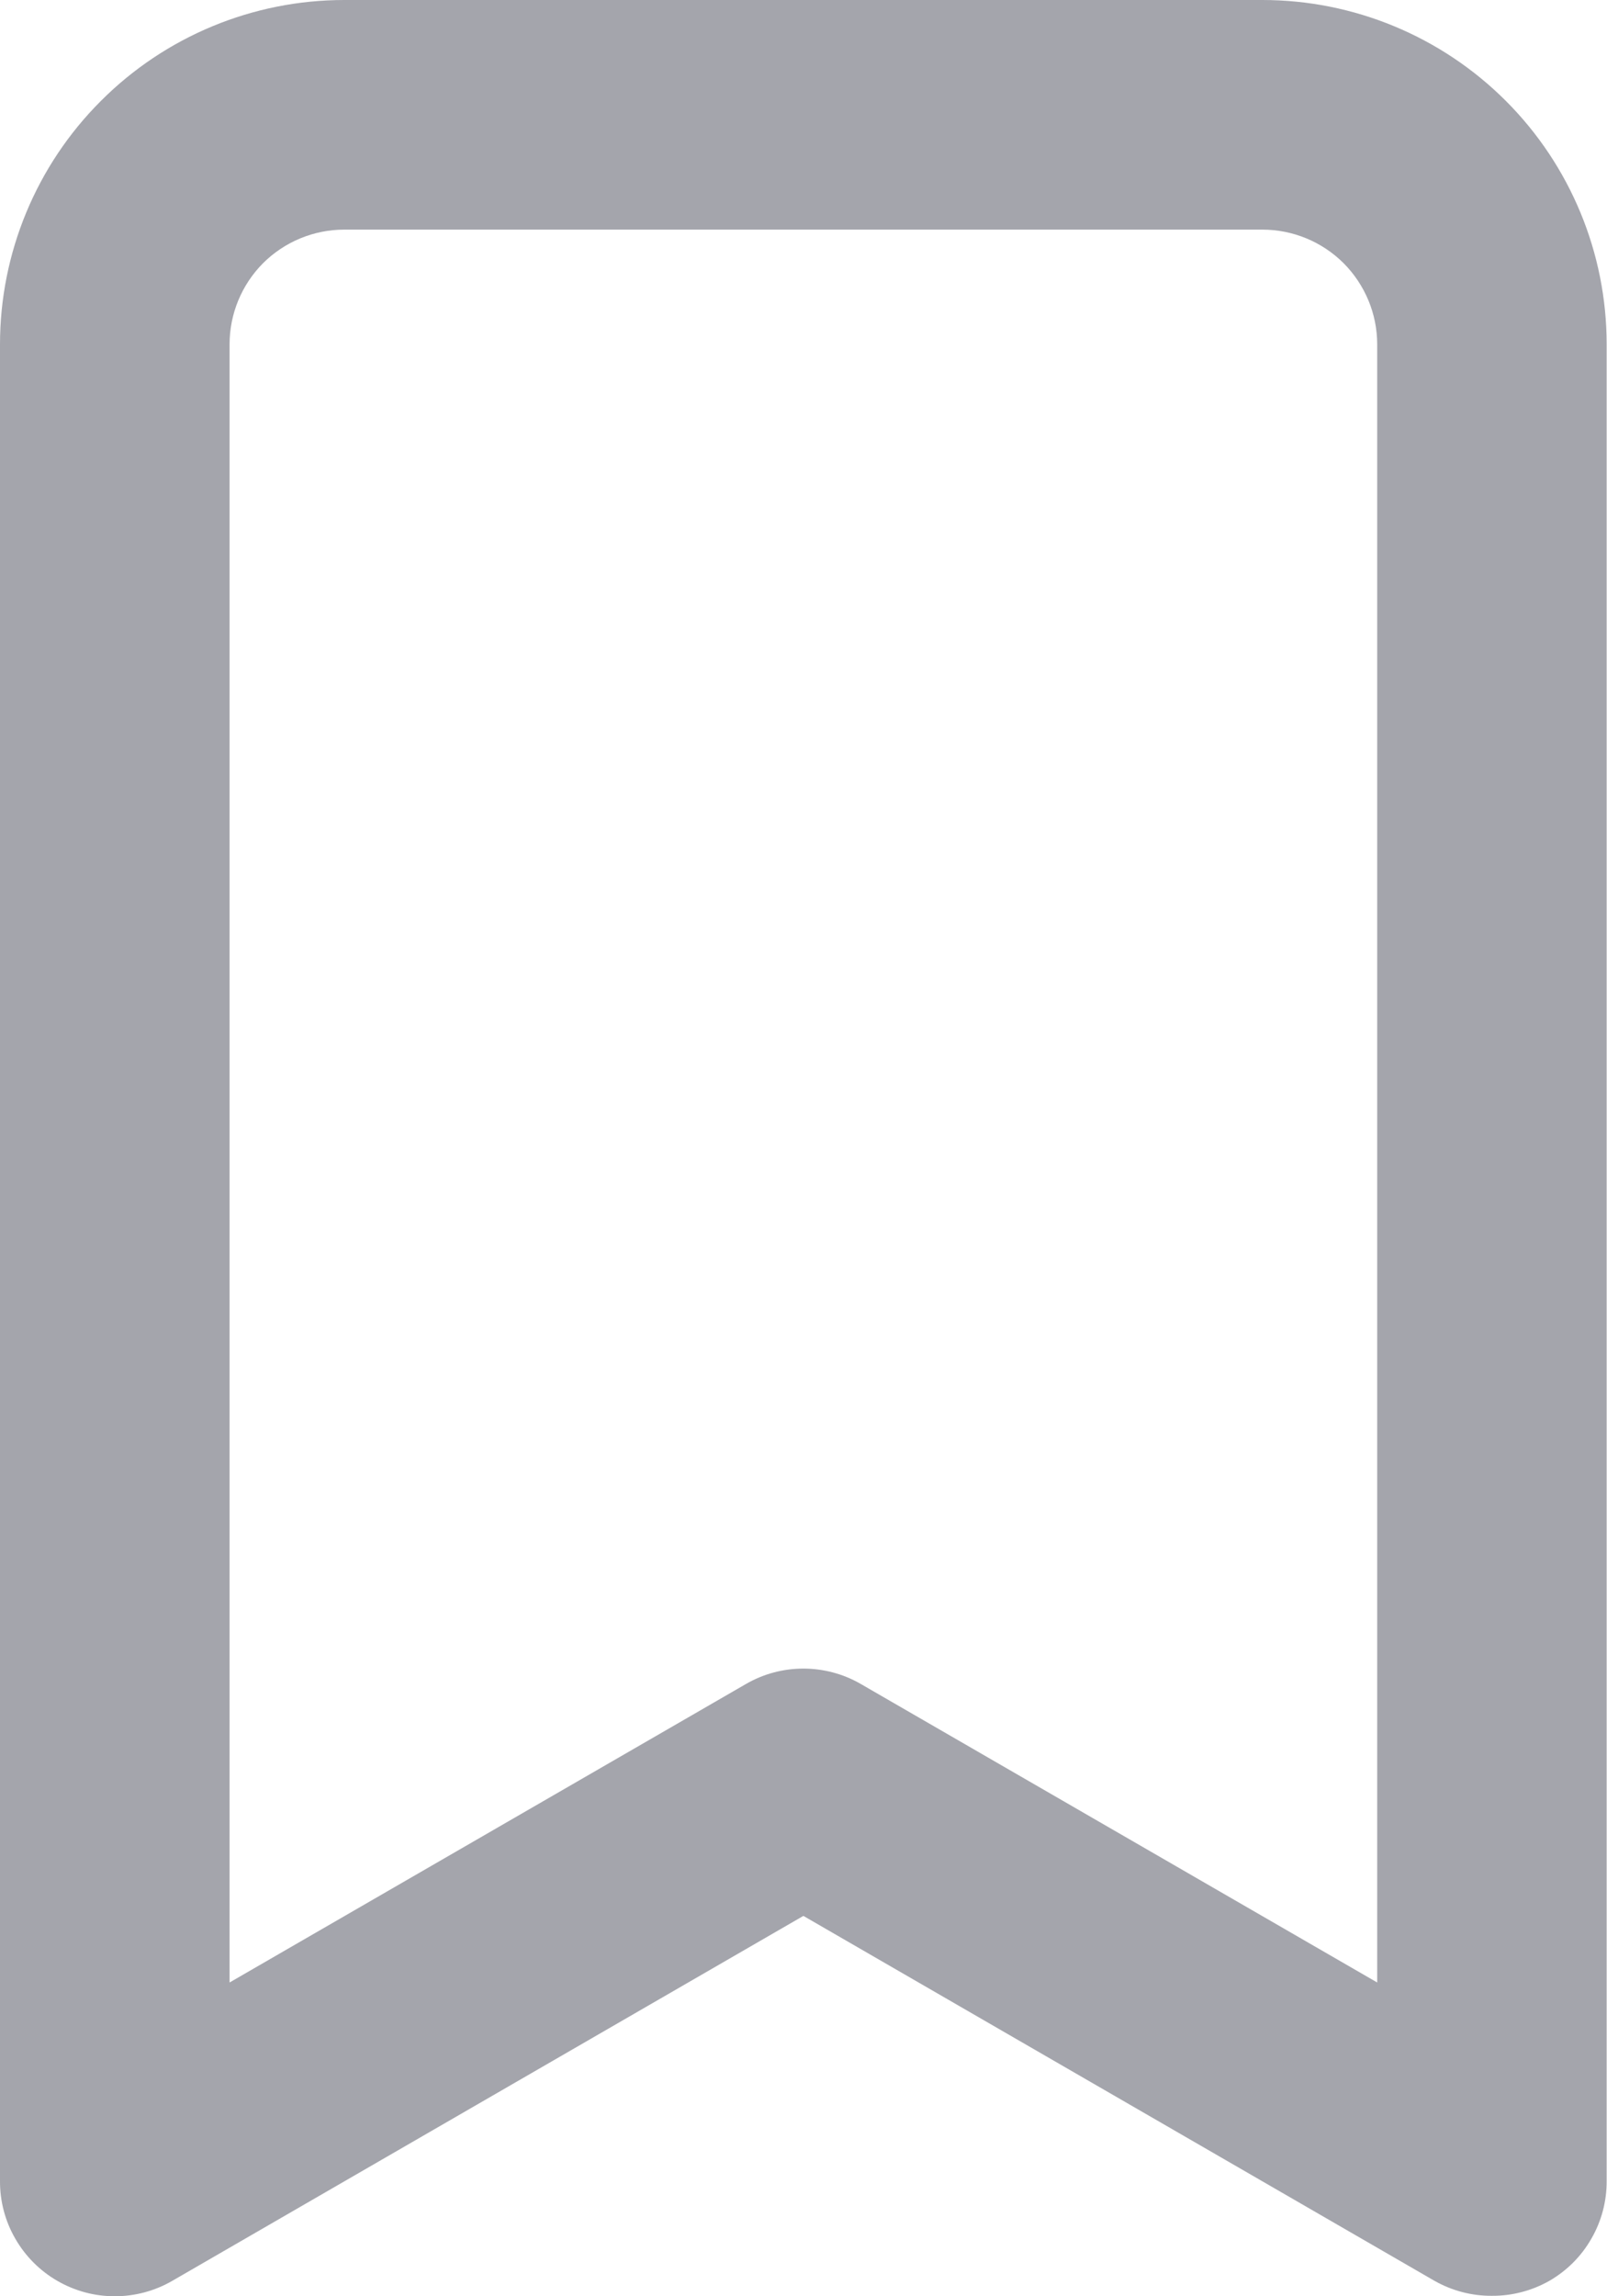 <svg width="14" height="20" viewBox="0 0 14 20" fill="none" xmlns="http://www.w3.org/2000/svg">
<path d="M10.998 0H2.999C2.204 0 1.441 0.316 0.879 0.879C0.316 1.441 7.88135e-06 2.204 7.88135e-06 2.999V18.996C-0.001 19.172 0.045 19.346 0.133 19.498C0.221 19.651 0.347 19.778 0.5 19.866C0.652 19.954 0.824 20 1 20C1.175 20 1.348 19.954 1.5 19.866L6.999 16.687L12.498 19.866C12.65 19.952 12.822 19.997 12.997 19.996C13.173 19.997 13.345 19.952 13.497 19.866C13.65 19.778 13.777 19.651 13.864 19.498C13.952 19.346 13.998 19.172 13.997 18.996V2.999C13.997 2.204 13.681 1.441 13.119 0.879C12.556 0.316 11.793 0 10.998 0ZM11.998 17.267L7.499 14.667C7.347 14.579 7.174 14.533 6.999 14.533C6.823 14.533 6.651 14.579 6.499 14.667L2 17.267V2.999C2 2.734 2.105 2.48 2.292 2.292C2.48 2.105 2.734 2 2.999 2H10.998C11.263 2 11.517 2.105 11.705 2.292C11.892 2.48 11.998 2.734 11.998 2.999V17.267Z" fill="#A4A5AC"/>
</svg>
